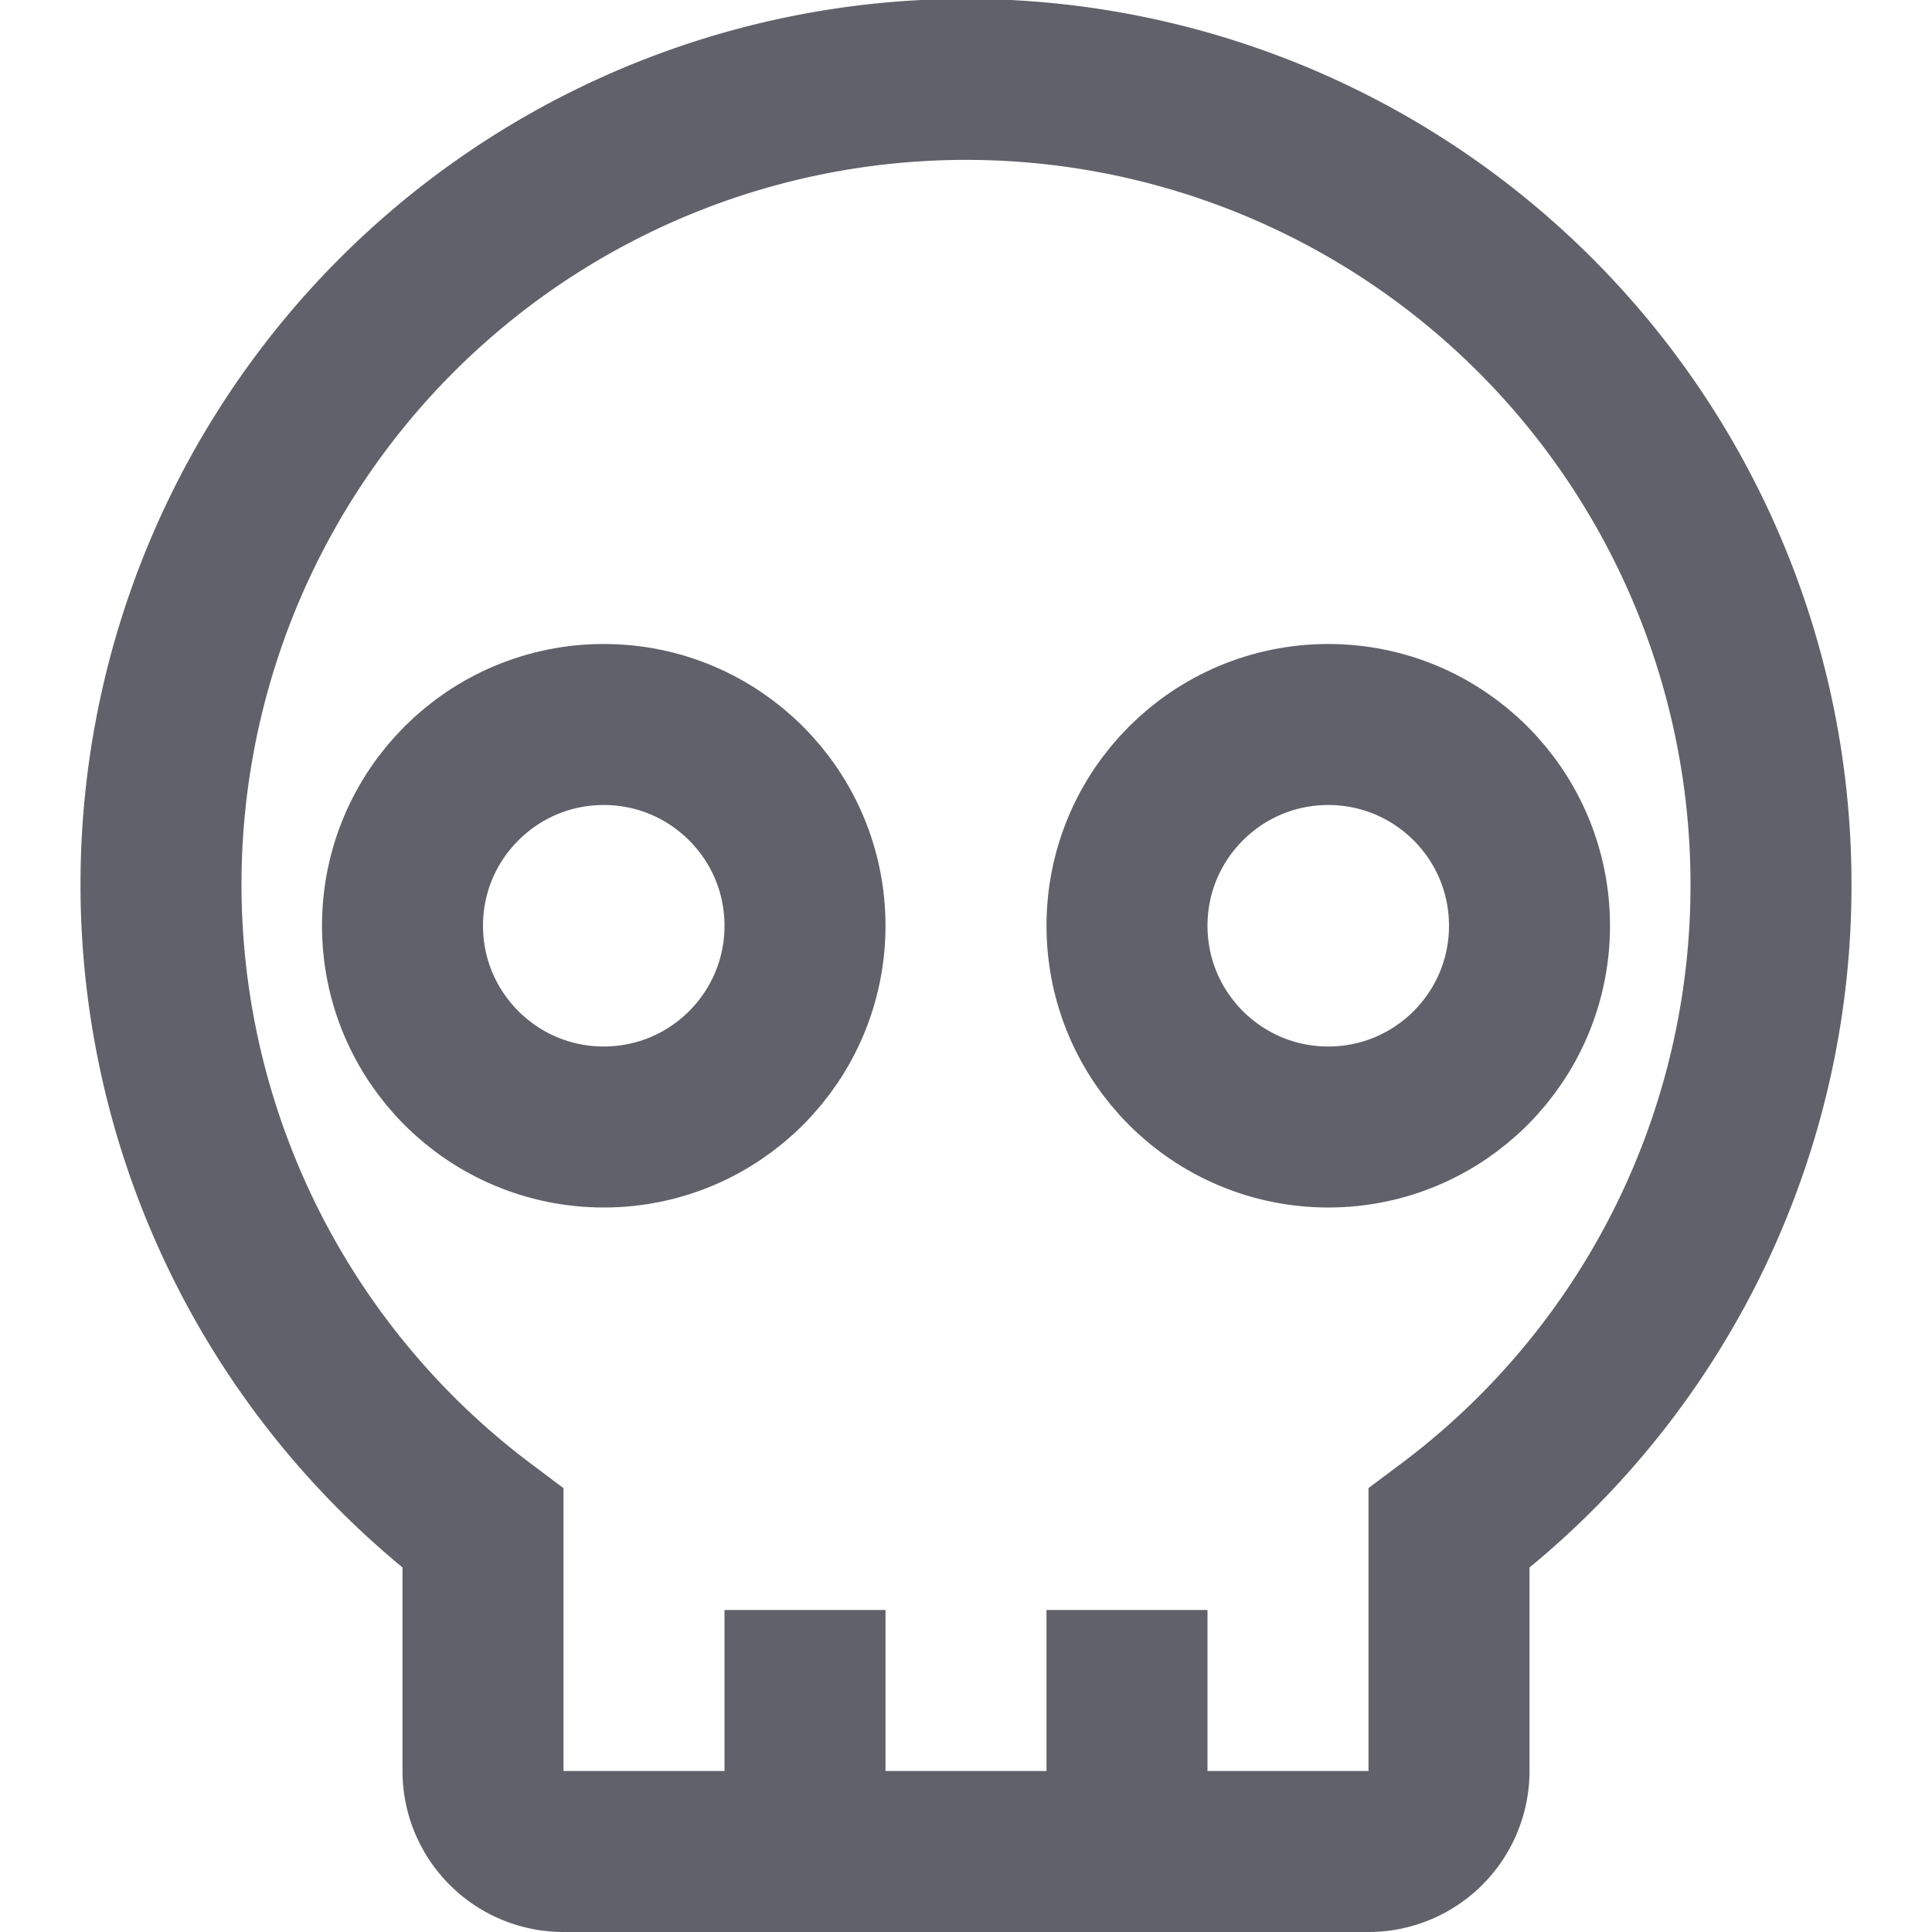 <svg xmlns="http://www.w3.org/2000/svg" height="24" width="24" viewBox="0 0 24 24"><line data-color="color-2" x1="10" y1="23" x2="10" y2="20" fill="none" stroke="#61616b" stroke-width="2"></line> <line data-color="color-2" x1="14" y1="23" x2="14" y2="20" fill="none" stroke="#61616b" stroke-width="2"></line> <circle data-color="color-2" cx="7.5" cy="11.5" r="2.5" fill="none" stroke="#61616b" stroke-width="2"></circle> <circle data-color="color-2" cx="16.5" cy="11.5" r="2.5" fill="none" stroke="#61616b" stroke-width="2"></circle> <path d="M22,11A10,10,0,1,0,6,18.986V22a1,1,0,0,0,1,1H17a1,1,0,0,0,1-1V18.986A9.972,9.972,0,0,0,22,11Z" fill="none" stroke="#61616b" stroke-width="2"></path></svg>